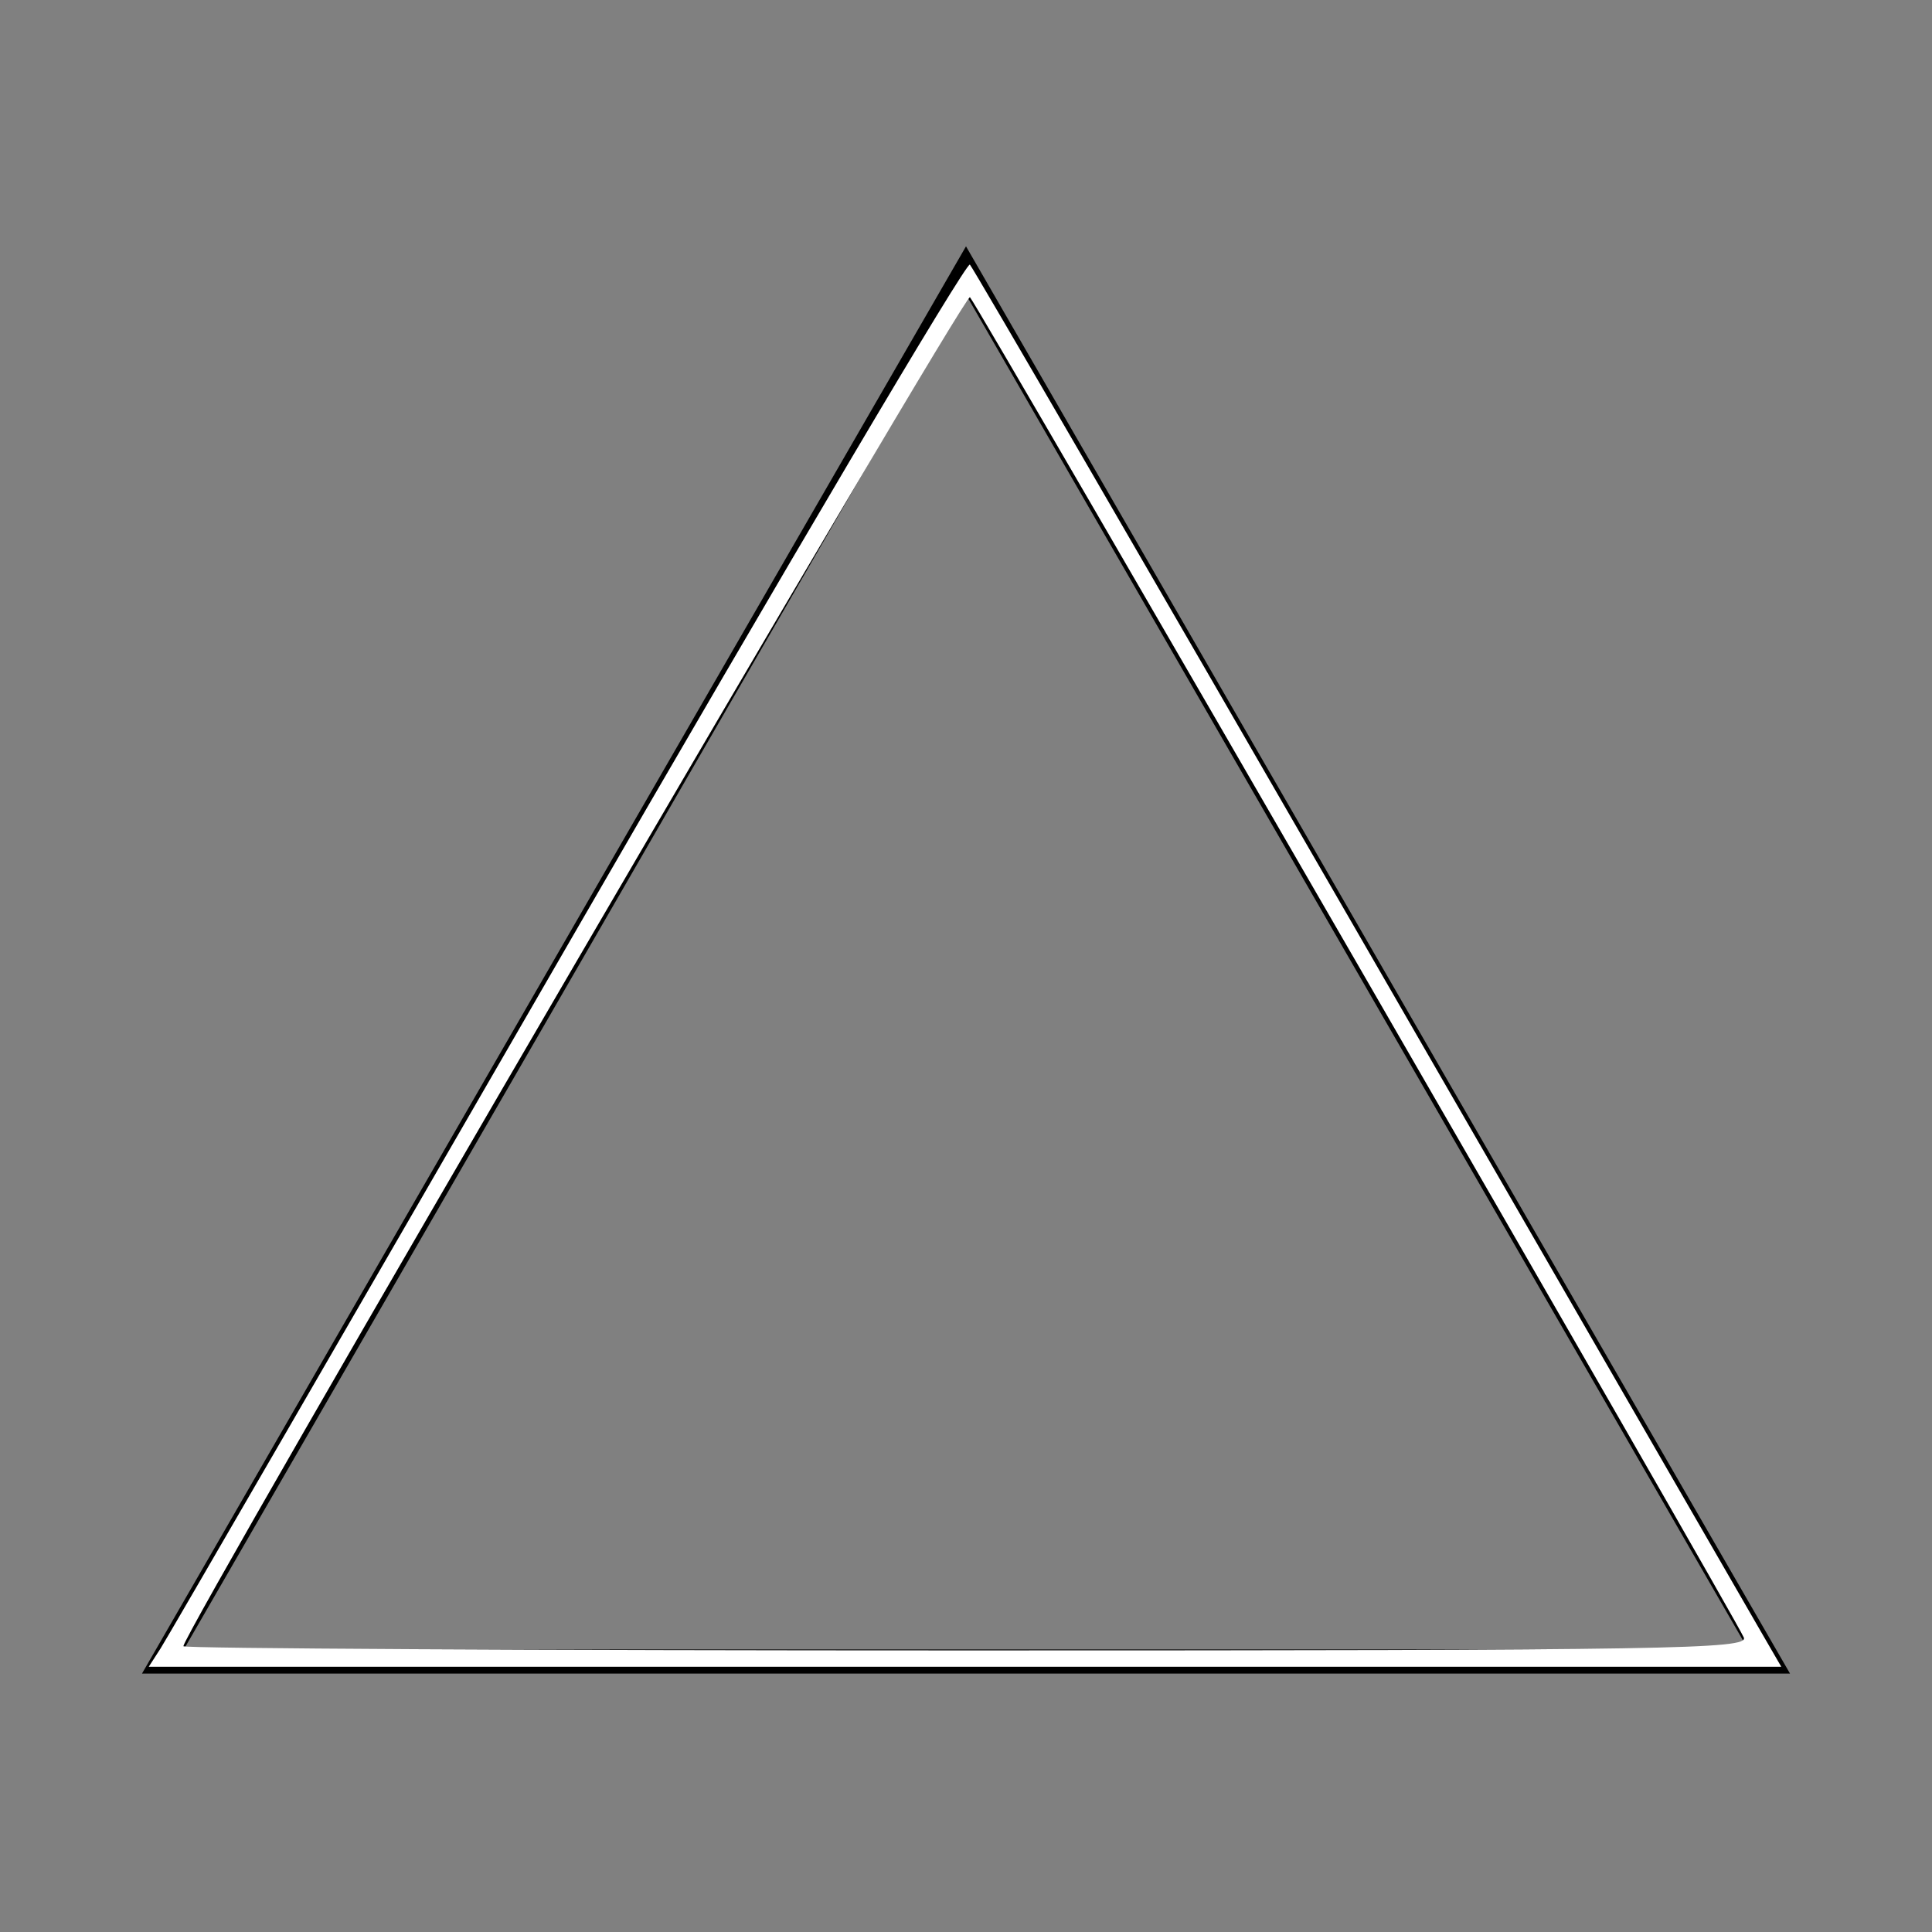 <?xml version="1.0" encoding="UTF-8" standalone="no"?>
<svg
   xmlns:dc="http://purl.org/dc/elements/1.1/"
   xmlns:cc="http://creativecommons.org/ns#"
   xmlns:rdf="http://www.w3.org/1999/02/22-rdf-syntax-ns#"
   xmlns:svg="http://www.w3.org/2000/svg"
   xmlns="http://www.w3.org/2000/svg"
   xmlns:sodipodi="http://sodipodi.sourceforge.net/DTD/sodipodi-0.dtd"
   xmlns:inkscape="http://www.inkscape.org/namespaces/inkscape"
   width="400px"
   height="400px"
   viewBox="0 0 200 200"
   version="1.1"
   id="svg4"
   sodipodi:docname="triangle-logo.svg"
   inkscape:version="0.92.5 (2060ec1f9f, 2020-04-08)">
  <rect x="0" y="0" width="200" height="200" fill="#808080" stroke="none"/>
  <defs
     id="defs8" />
  <sodipodi:namedview
     pagecolor="#ffffff"
     bordercolor="#666666"
     borderopacity="1"
     objecttolerance="10"
     gridtolerance="10"
     guidetolerance="10"
     inkscape:pageopacity="0"
     inkscape:pageshadow="2"
     inkscape:window-width="1866"
     inkscape:window-height="1016"
     id="namedview6"
     showgrid="false"
     inkscape:zoom="0.59"
     inkscape:cx="201.69492"
     inkscape:cy="200"
     inkscape:window-x="54"
     inkscape:window-y="27"
     inkscape:window-maximized="1"
     inkscape:current-layer="svg4" />
  <polygon
     style="fill:none;stroke:#000000;stroke-width:2.5px"
     points="183.138,172 16.862,172 100,28"
     id="polygon2" />
  <path
     style="fill:#ffffff;fill-opacity:1;stroke-width:1.695"
     d="m 33.257,341.271 c 1.353,-2.097 39.325,-67.713 84.382,-145.812 45.057,-78.099 82.482,-141.404 83.167,-140.678 0.685,0.727 36.884,63.101 80.442,138.609 43.558,75.508 81.076,140.53 83.372,144.492 l 4.175,7.203 H 199.797 30.797 Z M 361.037,339.035 C 359.681,335.503 202.503,63.268 200.819,61.534 199.756,60.441 37.966,337.916 37.966,340.831 c 0,0.475 72.921,0.864 162.046,0.864 146.529,0 161.948,-0.255 161.025,-2.66 z"
     id="path12"
     inkscape:connector-curvature="0"
     transform="scale(0.5)" />
</svg>
